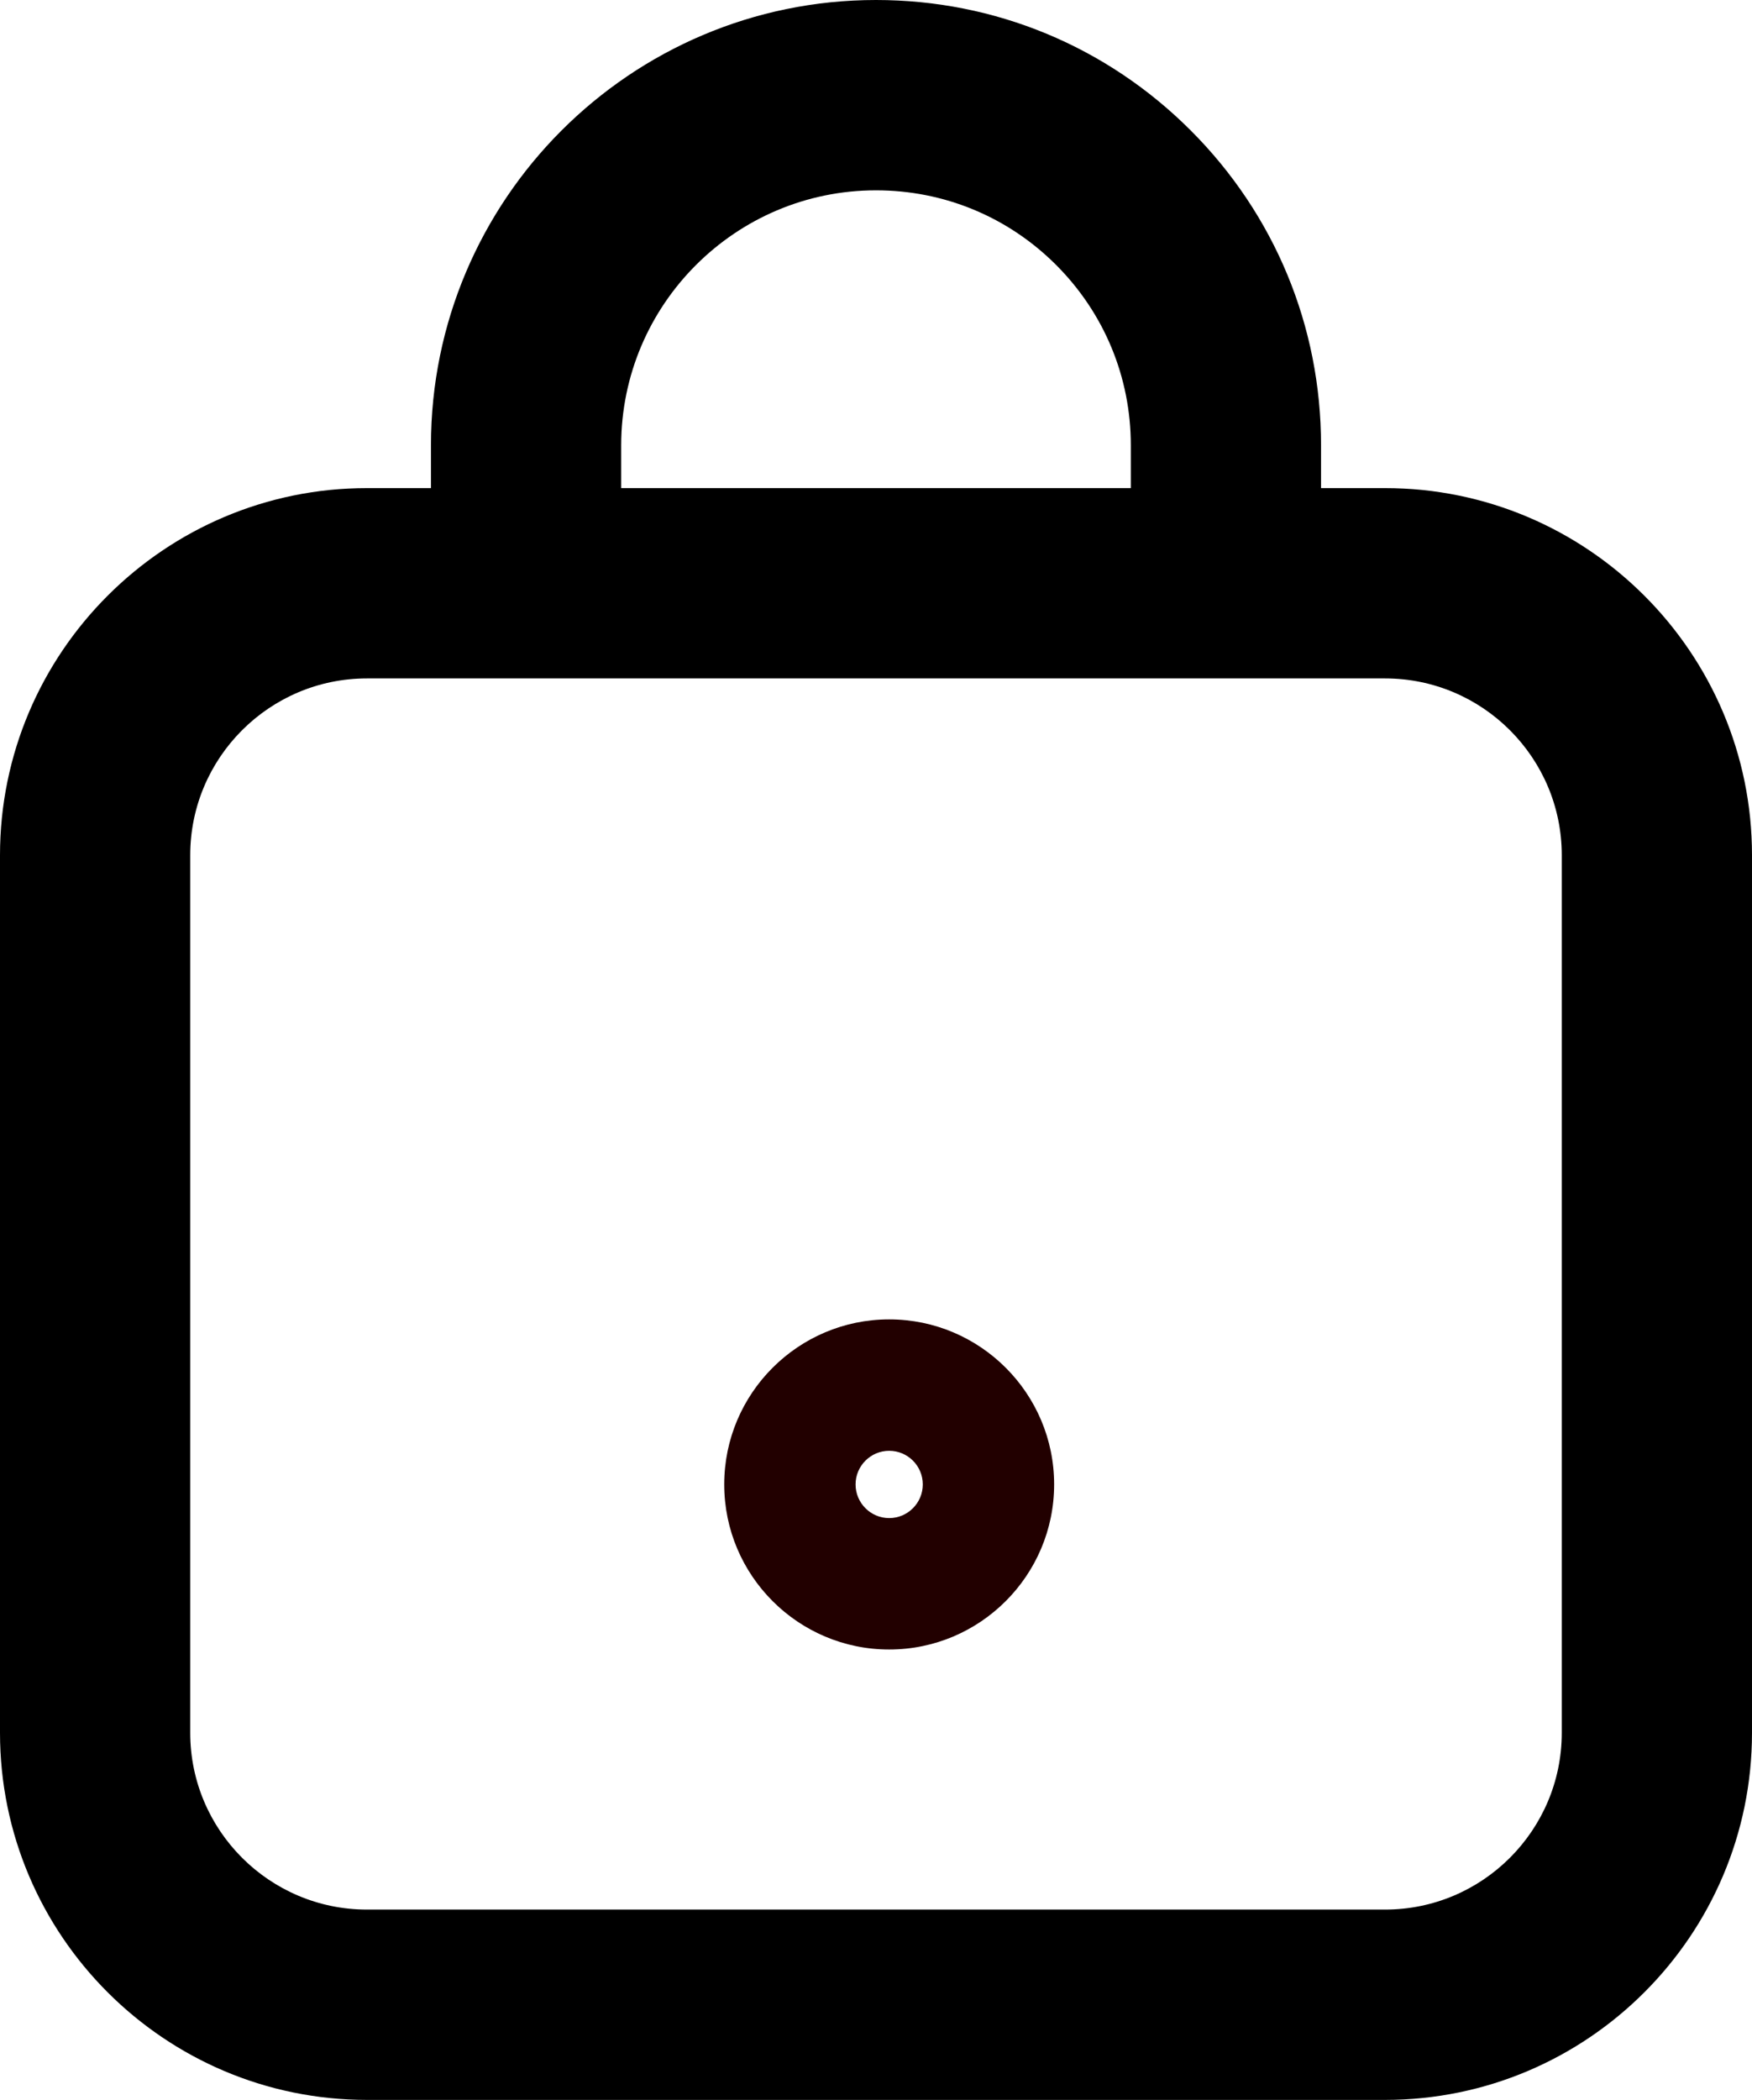 <svg xmlns="http://www.w3.org/2000/svg" viewBox="0 0 386.82 463.39" class="icon align-top">
    <path
        d="M305.81 107.71h-14.14v-9.45c0-26.24-10.22-50.92-28.78-69.48C244.33 10.22 219.65 0 193.41 0c-54.18 0-98.26 44.08-98.26 98.26v9.45H81.01C36.34 107.71 0 144.05 0 188.72v193.66c0 44.67 36.34 81.01 81.01 81.01h224.8c44.67 0 81.01-36.34 81.01-81.01V188.72c0-44.67-36.34-81.01-81.01-81.01zm-168.66-9.45c0-31.02 25.24-56.26 56.26-56.26 15.02 0 29.15 5.85 39.78 16.48 10.62 10.63 16.48 24.76 16.48 39.78v9.45H137.15v-9.45zm207.67 284.12c0 21.51-17.5 39.01-39.01 39.01H81.01c-21.51 0-39.01-17.5-39.01-39.01V188.72c0-21.51 17.5-39.01 39.01-39.01h224.8c21.51 0 39.01 17.5 39.01 39.01v193.66z">
    </path>
    <path
        d="M196.32 364c-20.08 0-36.42-16.34-36.42-36.43s16.34-36.42 36.42-36.42 36.42 16.34 36.42 36.42S216.4 364 196.32 364zm0-43.85c-4.09 0-7.42 3.33-7.42 7.42s3.33 7.43 7.42 7.43 7.42-3.33 7.42-7.43-3.33-7.42-7.42-7.42z"
        fill="#200"></path>
</svg>